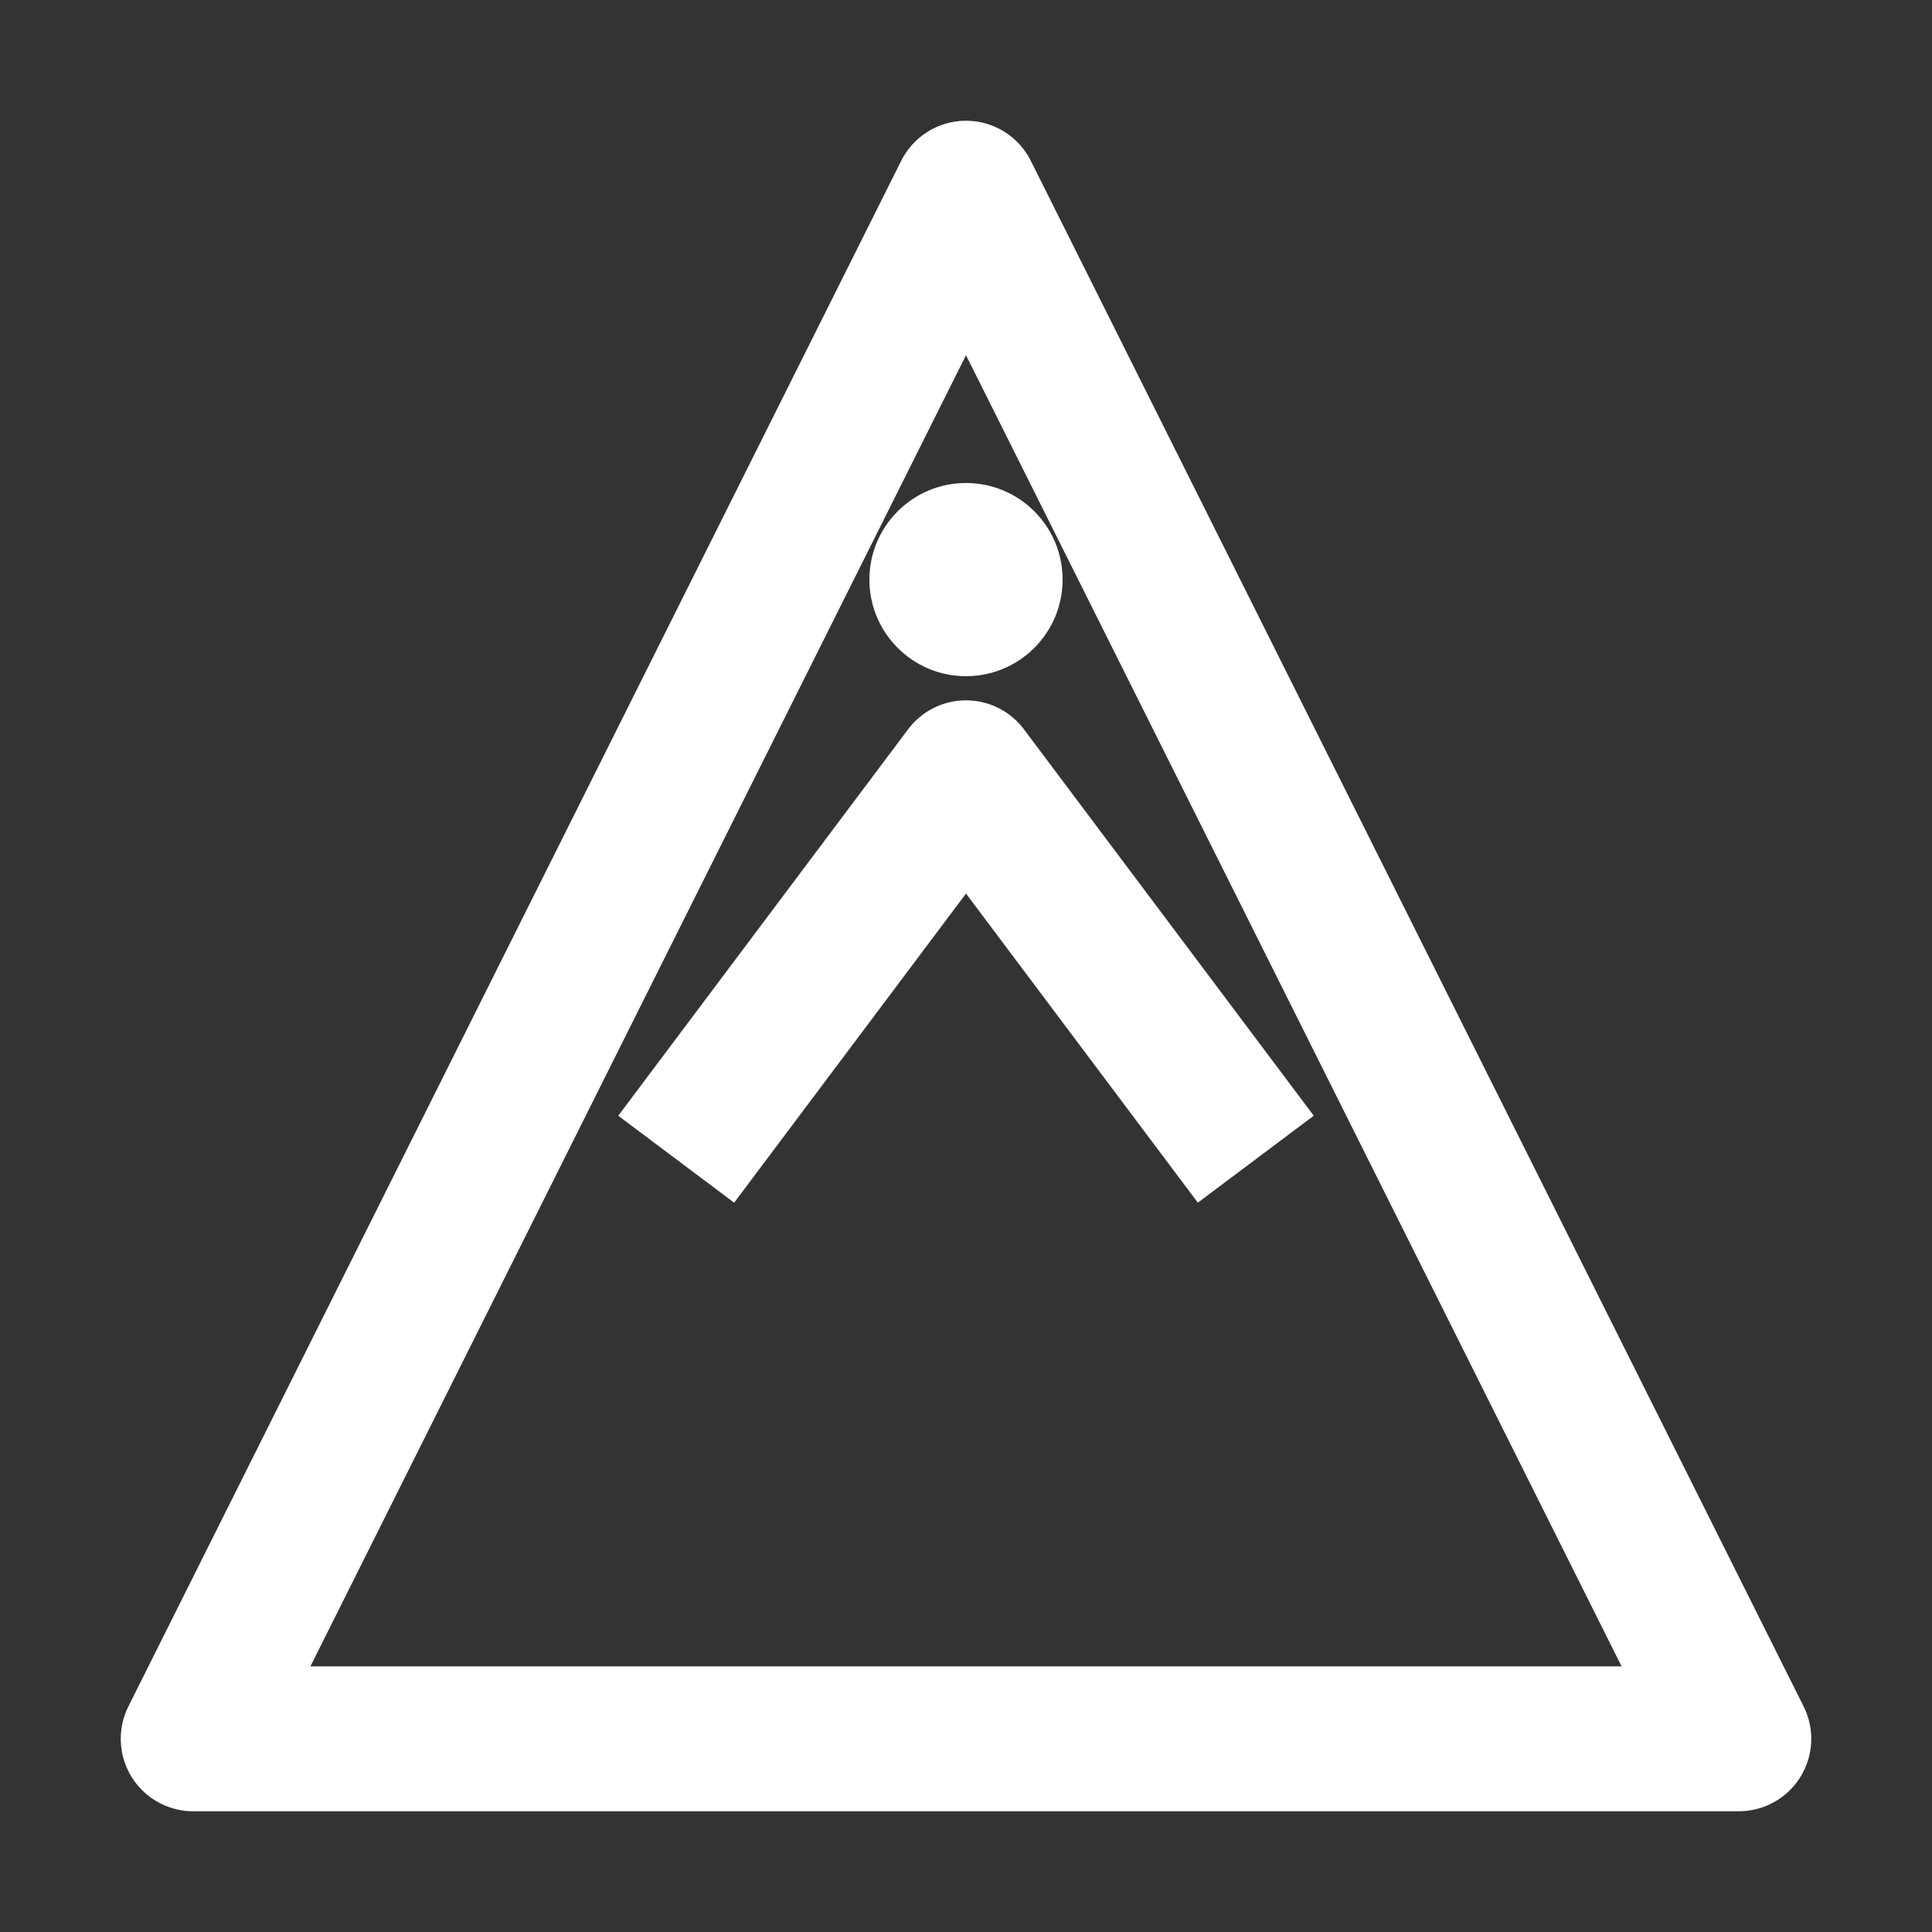 <svg width="40" height="40" viewBox="0 0 40 40" fill="none" xmlns="http://www.w3.org/2000/svg">
  <rect x="0" y="0" width="40" height="40" fill="#333333" stroke="none"/>
  <path d="M4 36L20 4L36 36H4Z" stroke="white" stroke-width="3" stroke-linejoin="round"/>
  <path d="M14 24L20 16L26 24" stroke="white" stroke-width="3" stroke-linejoin="round"/>
  <circle cx="20" cy="12" r="2" fill="white"/>
</svg> 